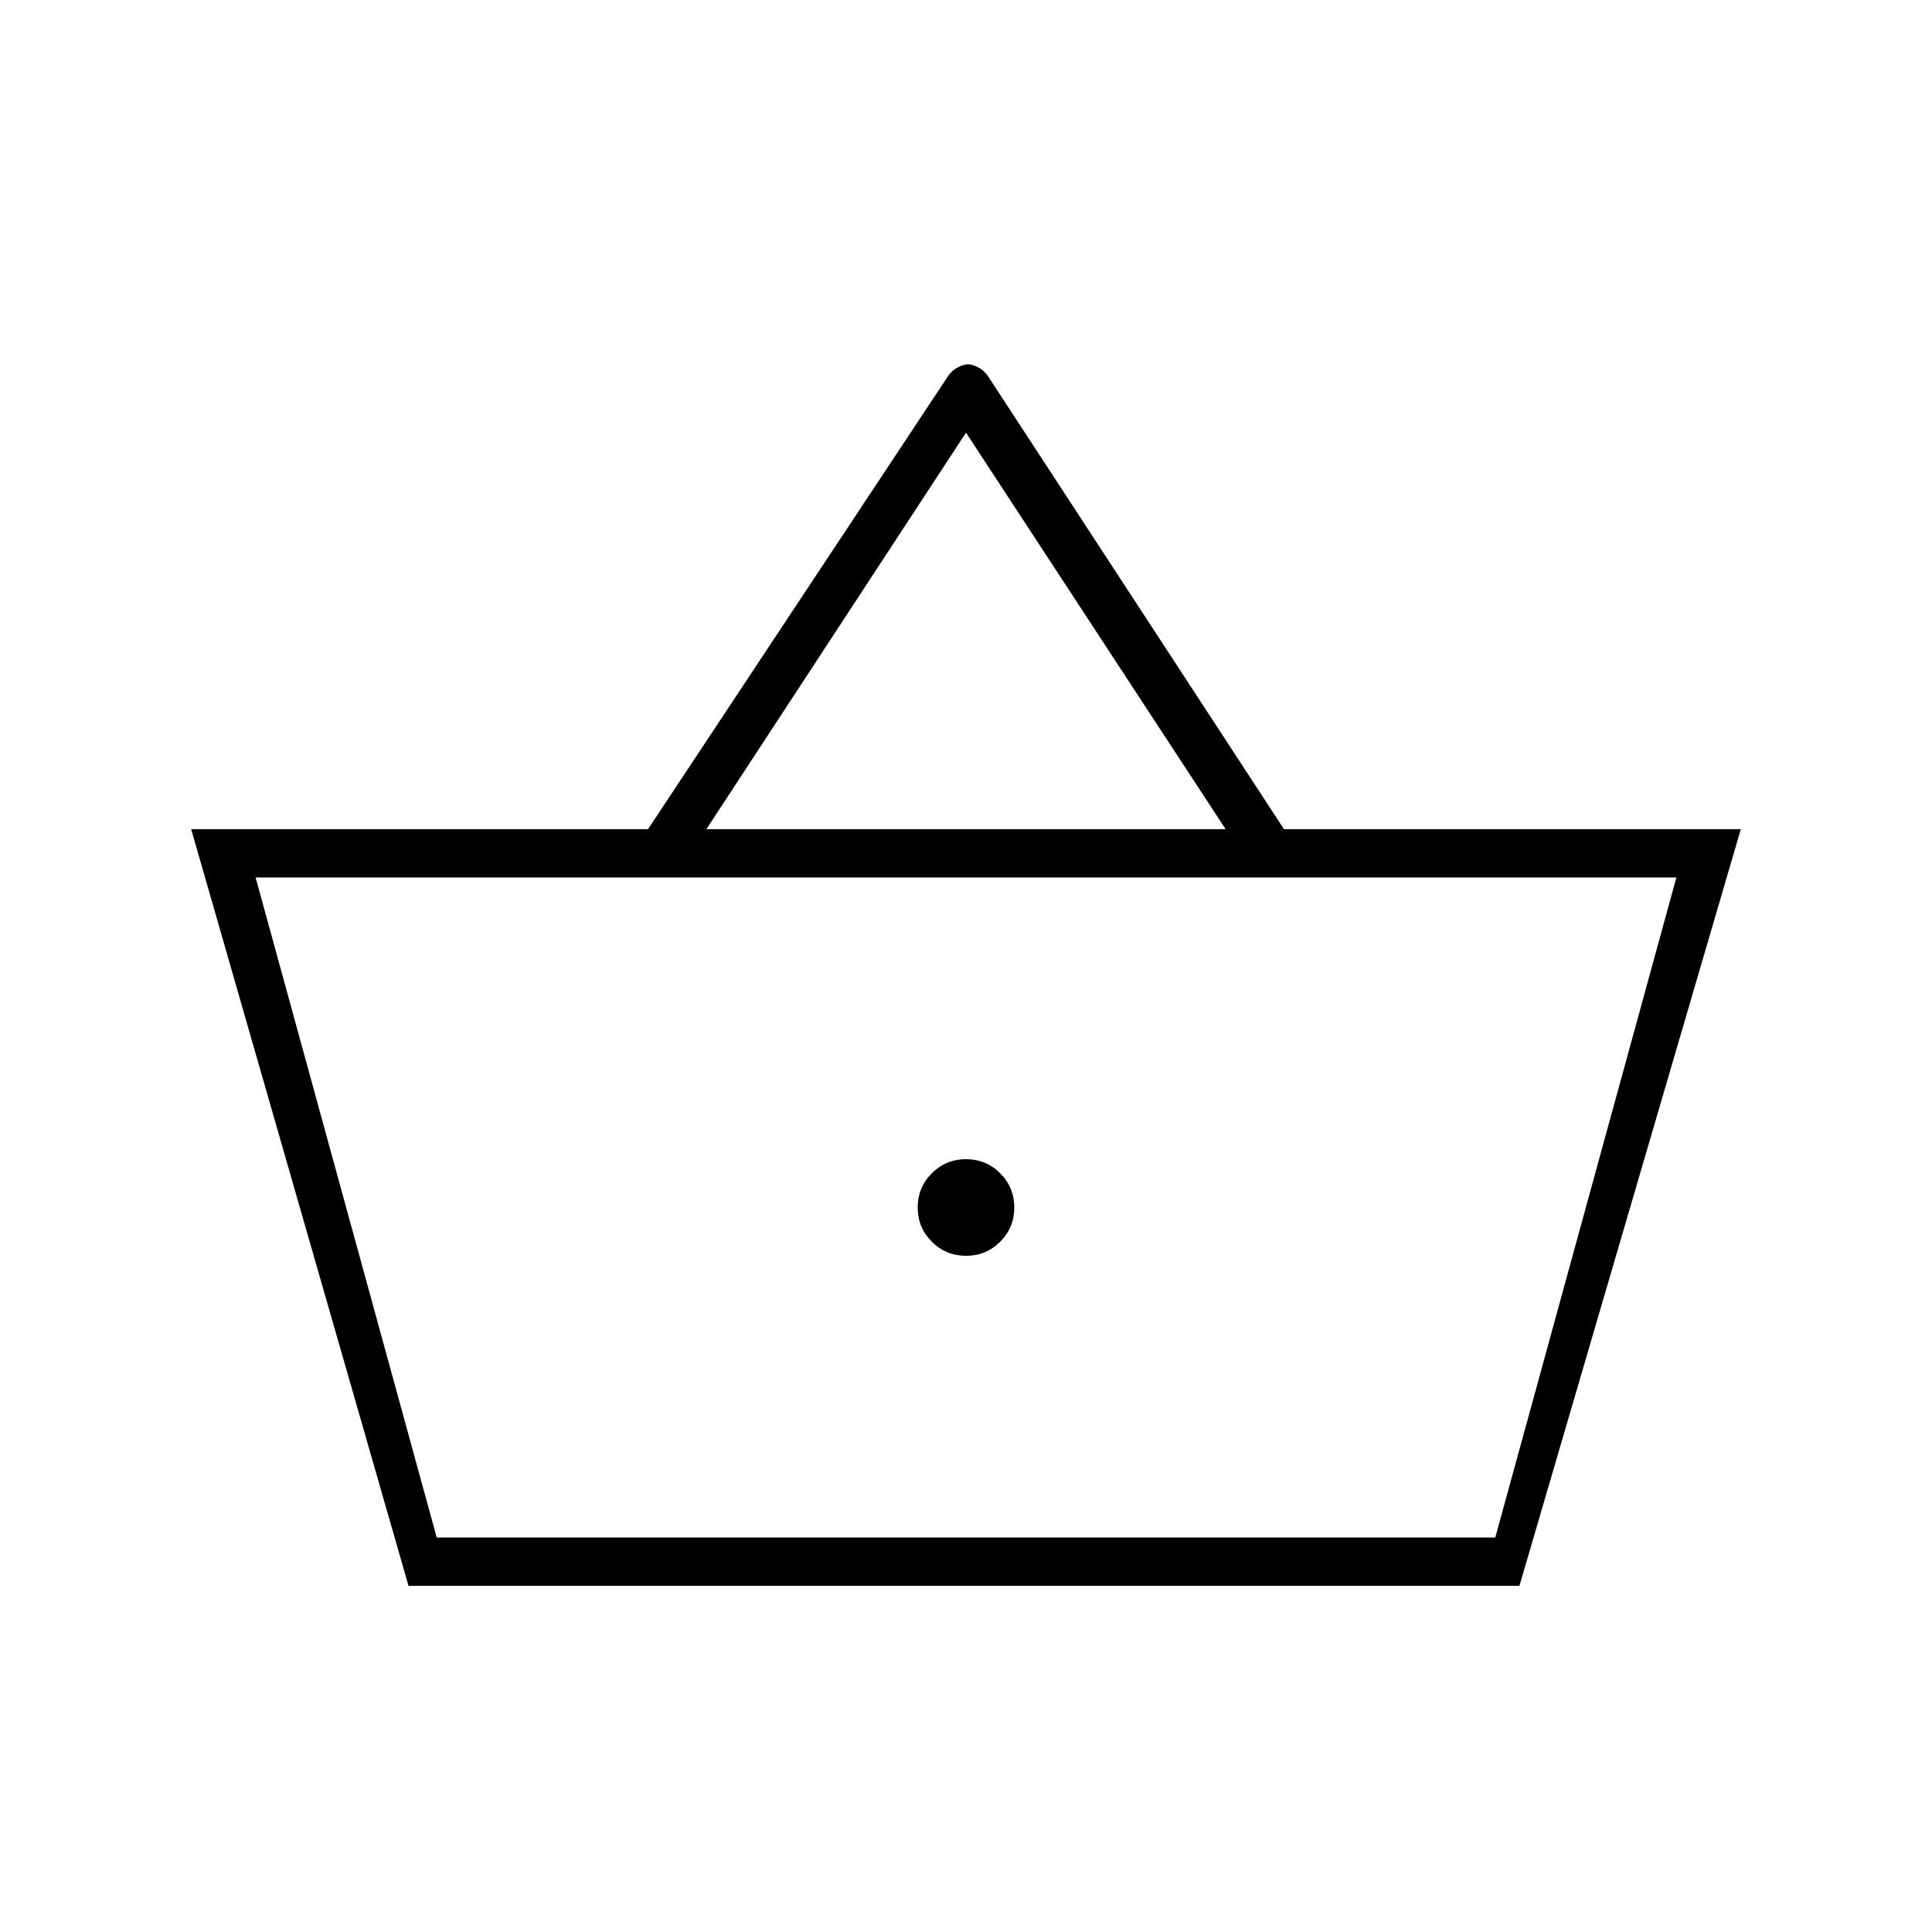 <svg xmlns="http://www.w3.org/2000/svg" height="40" width="40"><path d="M8.458 32.833 3.958 17.167H13.417L19.625 7.792Q19.708 7.667 19.833 7.604Q19.958 7.542 20.042 7.542Q20.125 7.542 20.25 7.604Q20.375 7.667 20.458 7.792L26.583 17.167H36.042L31.458 32.833ZM14.625 17.167H25.375L20 8.958ZM9.042 31.833H30.958H9.042ZM20 26Q20.417 26 20.708 25.708Q21 25.417 21 25Q21 24.583 20.708 24.292Q20.417 24 20 24Q19.583 24 19.292 24.292Q19 24.583 19 25Q19 25.417 19.292 25.708Q19.583 26 20 26ZM9.042 31.833H30.958L34.708 18.167H5.292Z"/></svg>